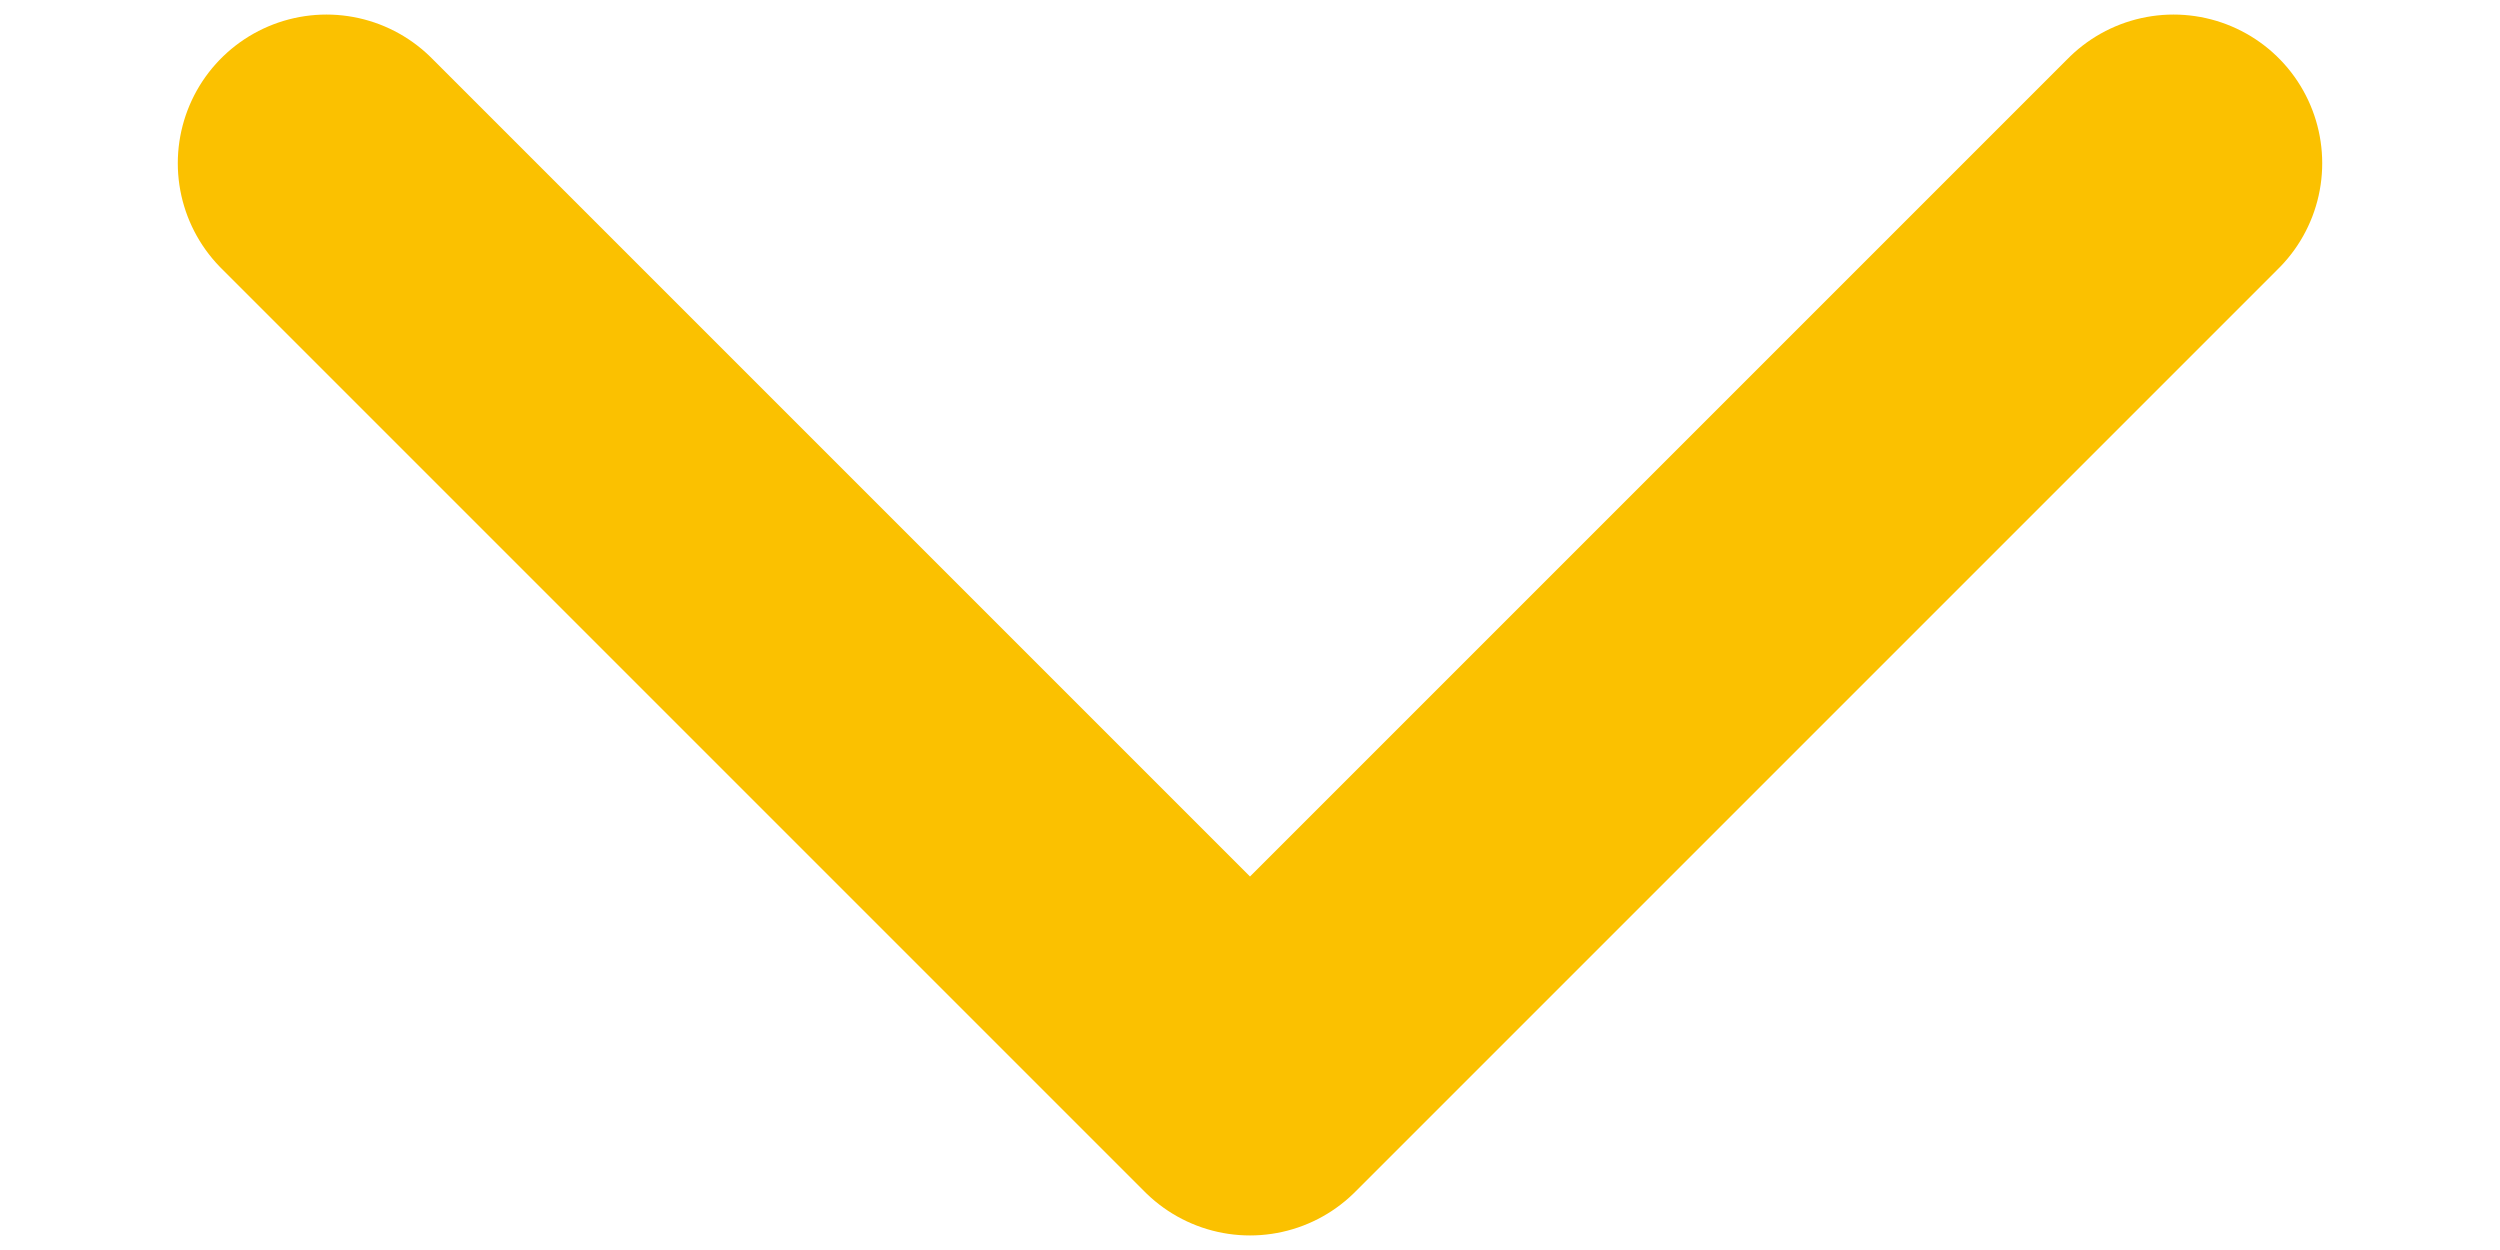 <svg xmlns="http://www.w3.org/2000/svg" viewBox="0 0 17 8.5"><path d="M14.78,1.11,8.5,7.39,2.22,1.11" style="fill:none;stroke:#fbc100;stroke-linecap:round;stroke-linejoin:round;stroke-width:2.022px"/></svg>